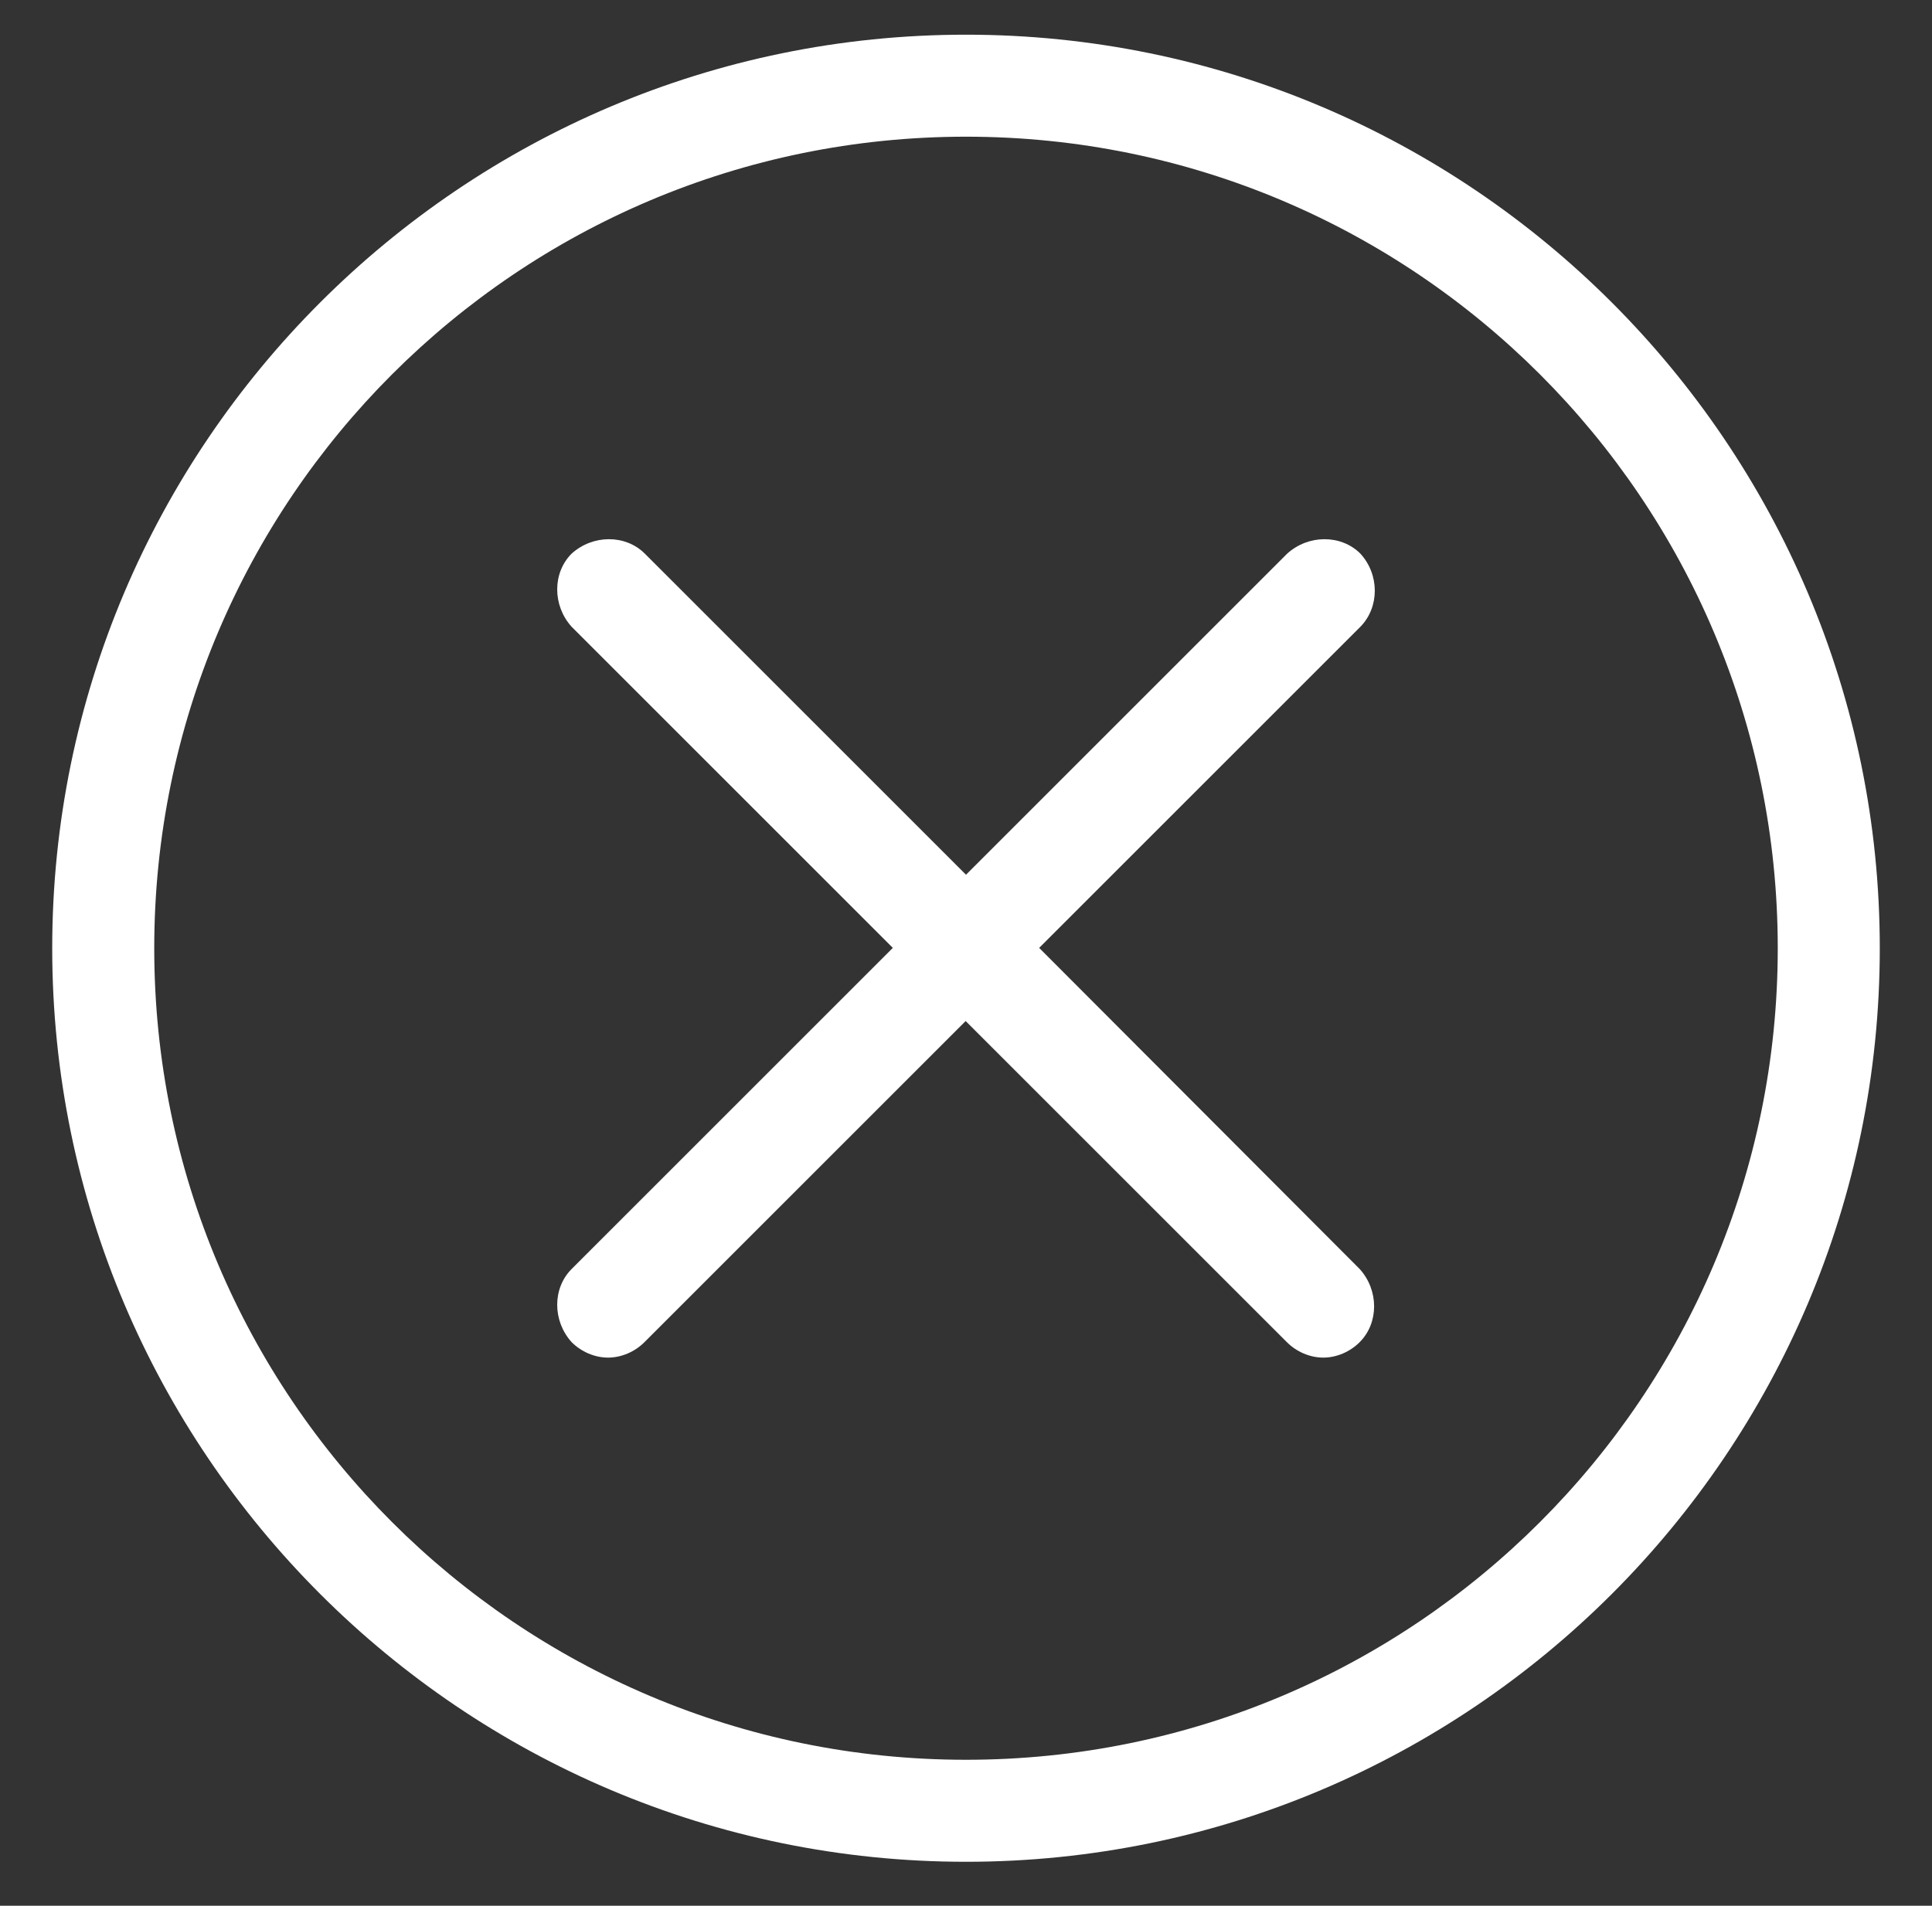 
<!-- Generator: Adobe Illustrator 26.4.1, SVG Export Plug-In . SVG Version: 6.00 Build 0)  -->
<svg version="1.1" id="X" xmlns="http://www.w3.org/2000/svg"  x="0px" y="0px"
	 width="562.4px" height="554.9px" viewBox="0 0 562.4 554.9" style="enable-background:new 0 0 562.4 554.9;" xml:space="preserve"
	>
<rect x="0" y="0" width="562.4" height="554.9" fill="#333333" stroke="none"/>
<style type="text/css">
	.st0{fill:#FFFFFF;}
</style>
<path class="st0" d="M396,161.2c-5.6-5.6-15.1-5.6-21.3,0l-93.5,93.5l-93.5-93.5c-5.6-5.6-15.1-5.6-21.3,0c-5.6,5.6-5.6,15.1,0,21.3
	l93.5,93.5l-93.5,93.5c-5.6,5.6-5.6,15.1,0,21.3c2.8,2.8,6.7,4.5,10.6,4.5s7.8-1.7,10.6-4.5l93.5-93.5l93.5,93.5
	c2.8,2.8,6.7,4.5,10.6,4.5s7.8-1.7,10.6-4.5c5.6-5.6,5.6-15.1,0-21.3L302.5,276l93.5-93.5C401.6,176.8,401.6,167.3,396,161.2
	L396,161.2z"/>
<path class="st0" d="M281.2,10.1c-146.7,0-266,119.3-266,266s119.3,266,266,266s266-119.3,266-266S427.9,10.1,281.2,10.1z
	 M281.2,512.4c-130.5,0-236.3-105.8-236.3-236.3S150.7,39.8,281.2,39.8s236.3,105.8,236.3,236.3S411.7,512.4,281.2,512.4z"/>
</svg>




